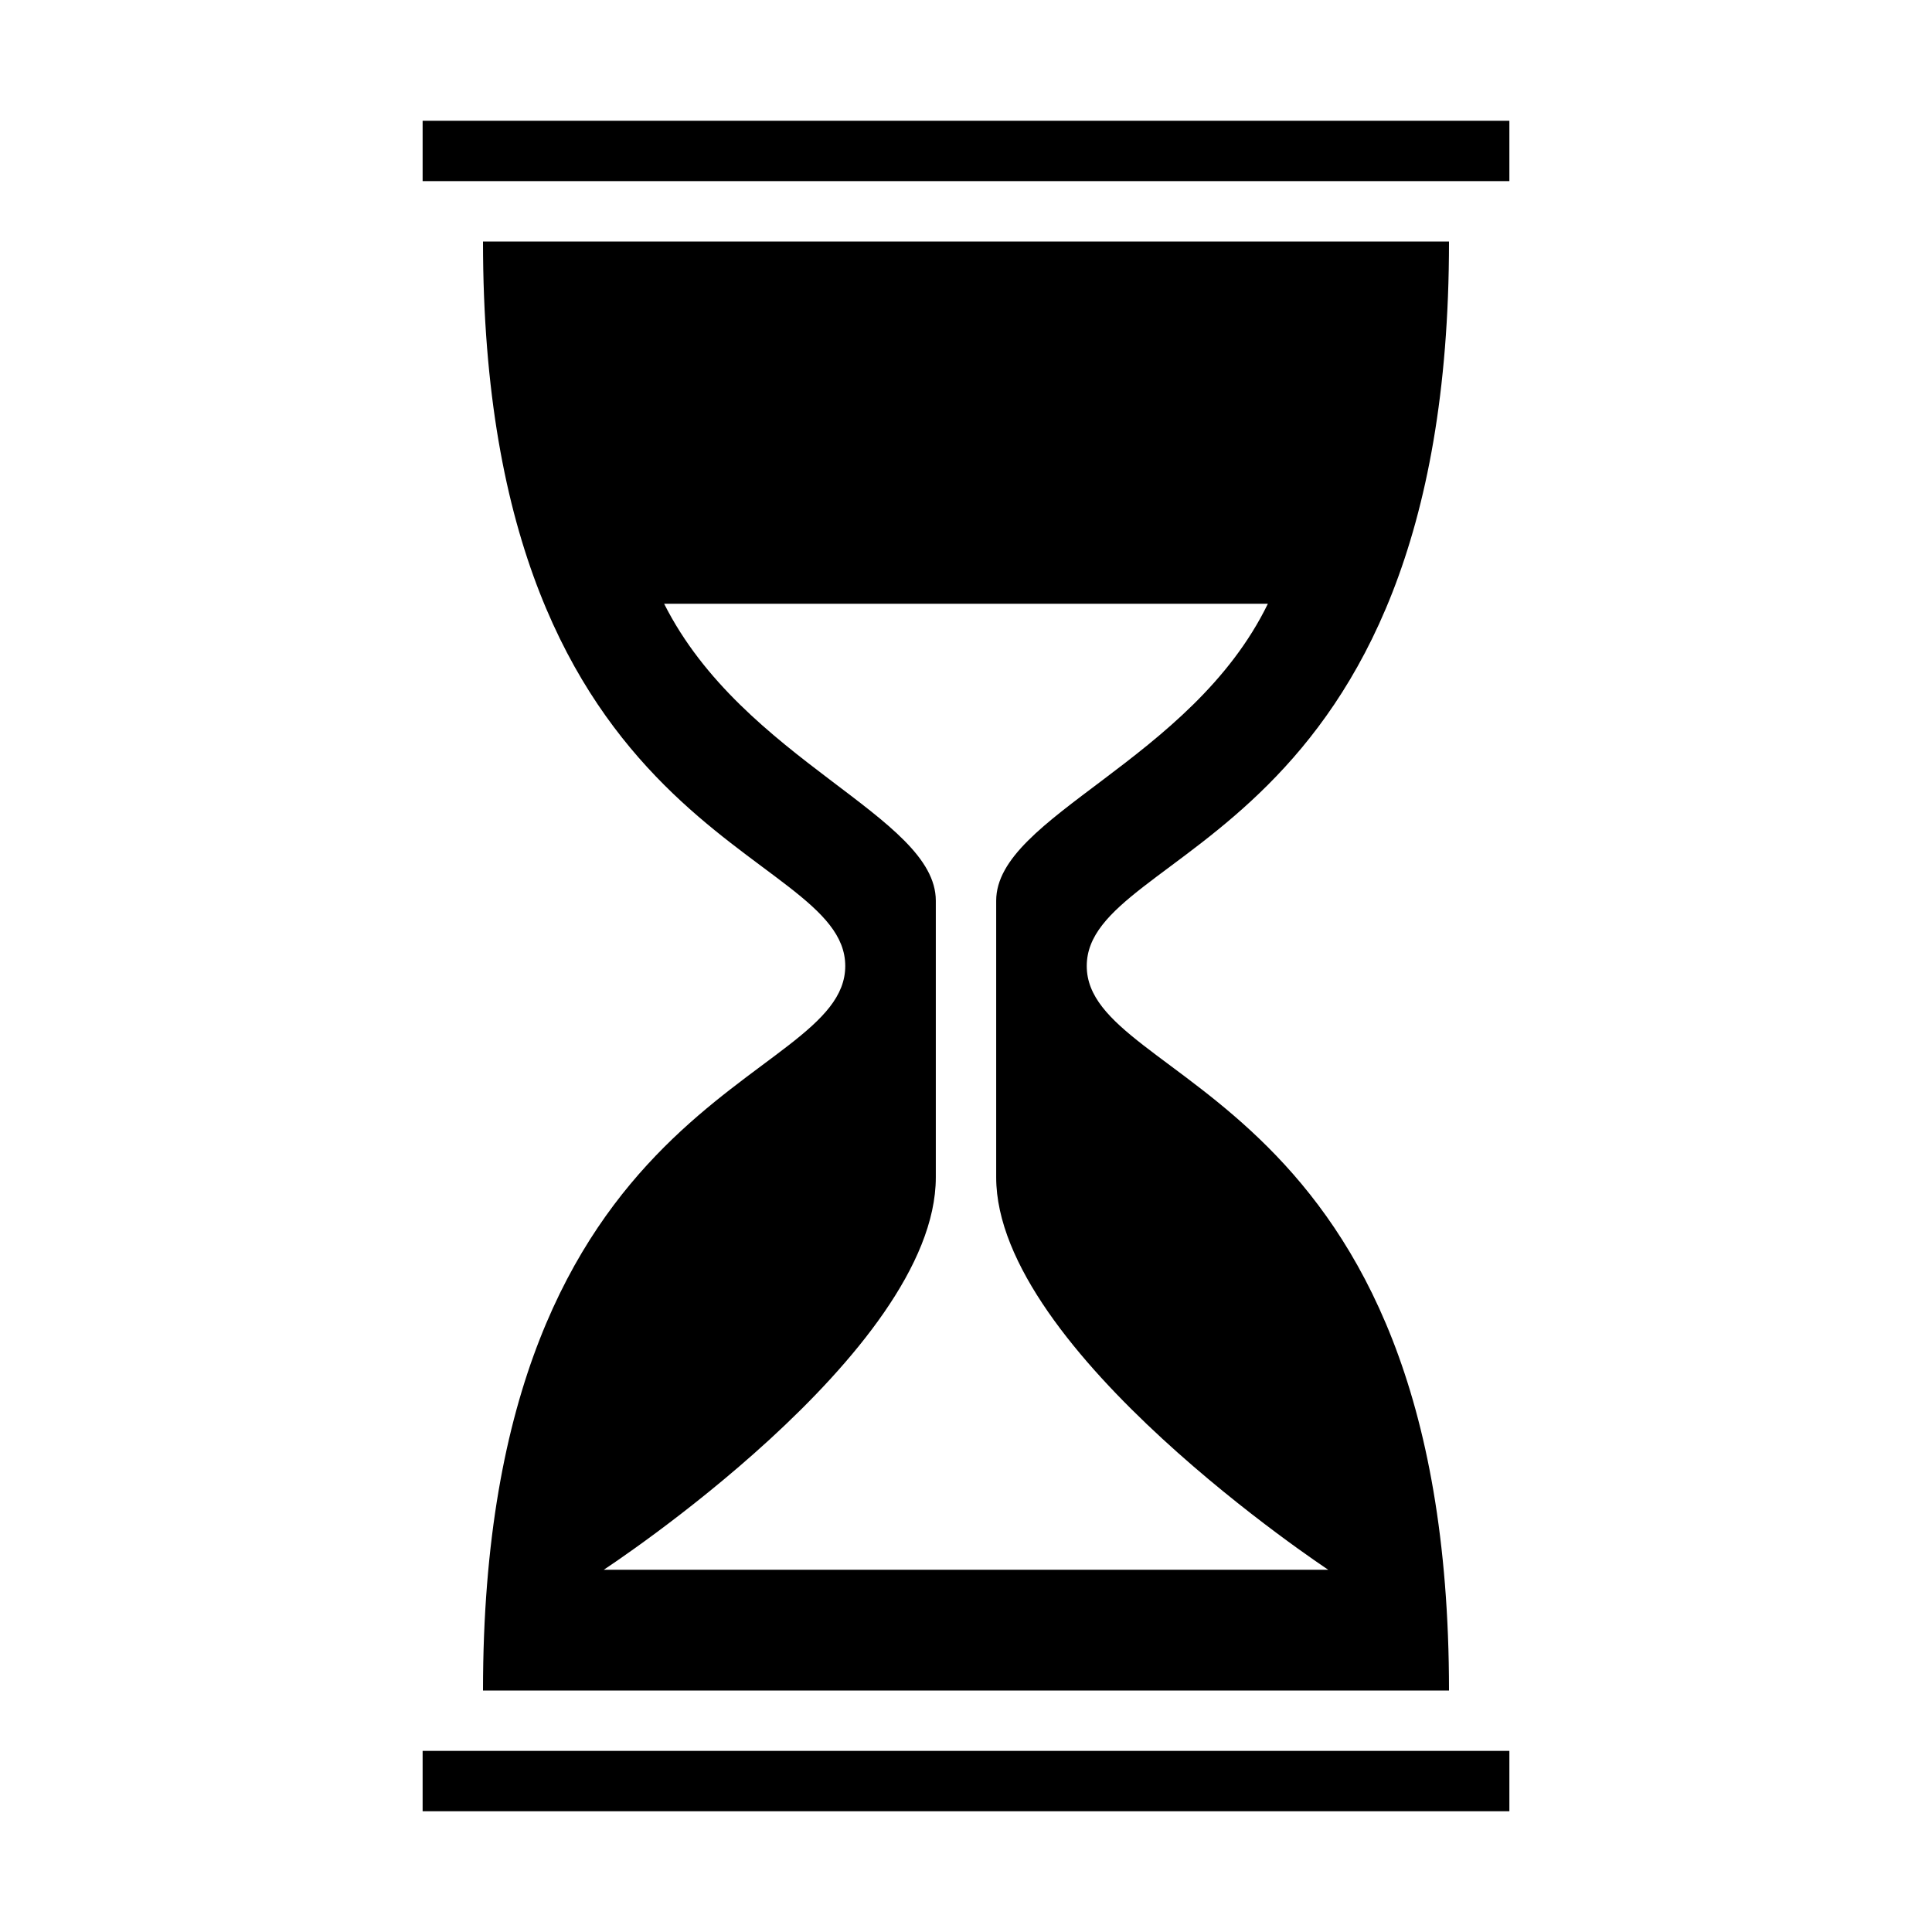 <?xml version="1.0" encoding="utf-8"?>
<!-- Generator: Adobe Illustrator 19.2.0, SVG Export Plug-In . SVG Version: 6.00 Build 0)  -->
<svg version="1.1" id="Layer_1" xmlns="http://www.w3.org/2000/svg" xmlns:xlink="http://www.w3.org/1999/xlink" x="0px" y="0px"
	 viewBox="0 0 512 512" style="enable-background:new 0 0 512 512;" xml:space="preserve">
<g>
	<path d="M128,448h256c0-160-96-160-96-192s96-32,96-192H128c0,160,96,160,96,192S128,288,128,448z M176,160h160
		c-20.3,41.7-72,56.3-72,78.7c0,18.3,0,41.3,0,73.3c0,46,88,104,88,104H160c0,0,88-57.5,88-104c0-32,0-56.7,0-73.3
		C248,216.3,197,201.7,176,160z"/>
	<rect x="112" y="464" width="288" height="16"/>
	<rect x="112" y="32" width="288" height="16"/>
</g>
</svg>
